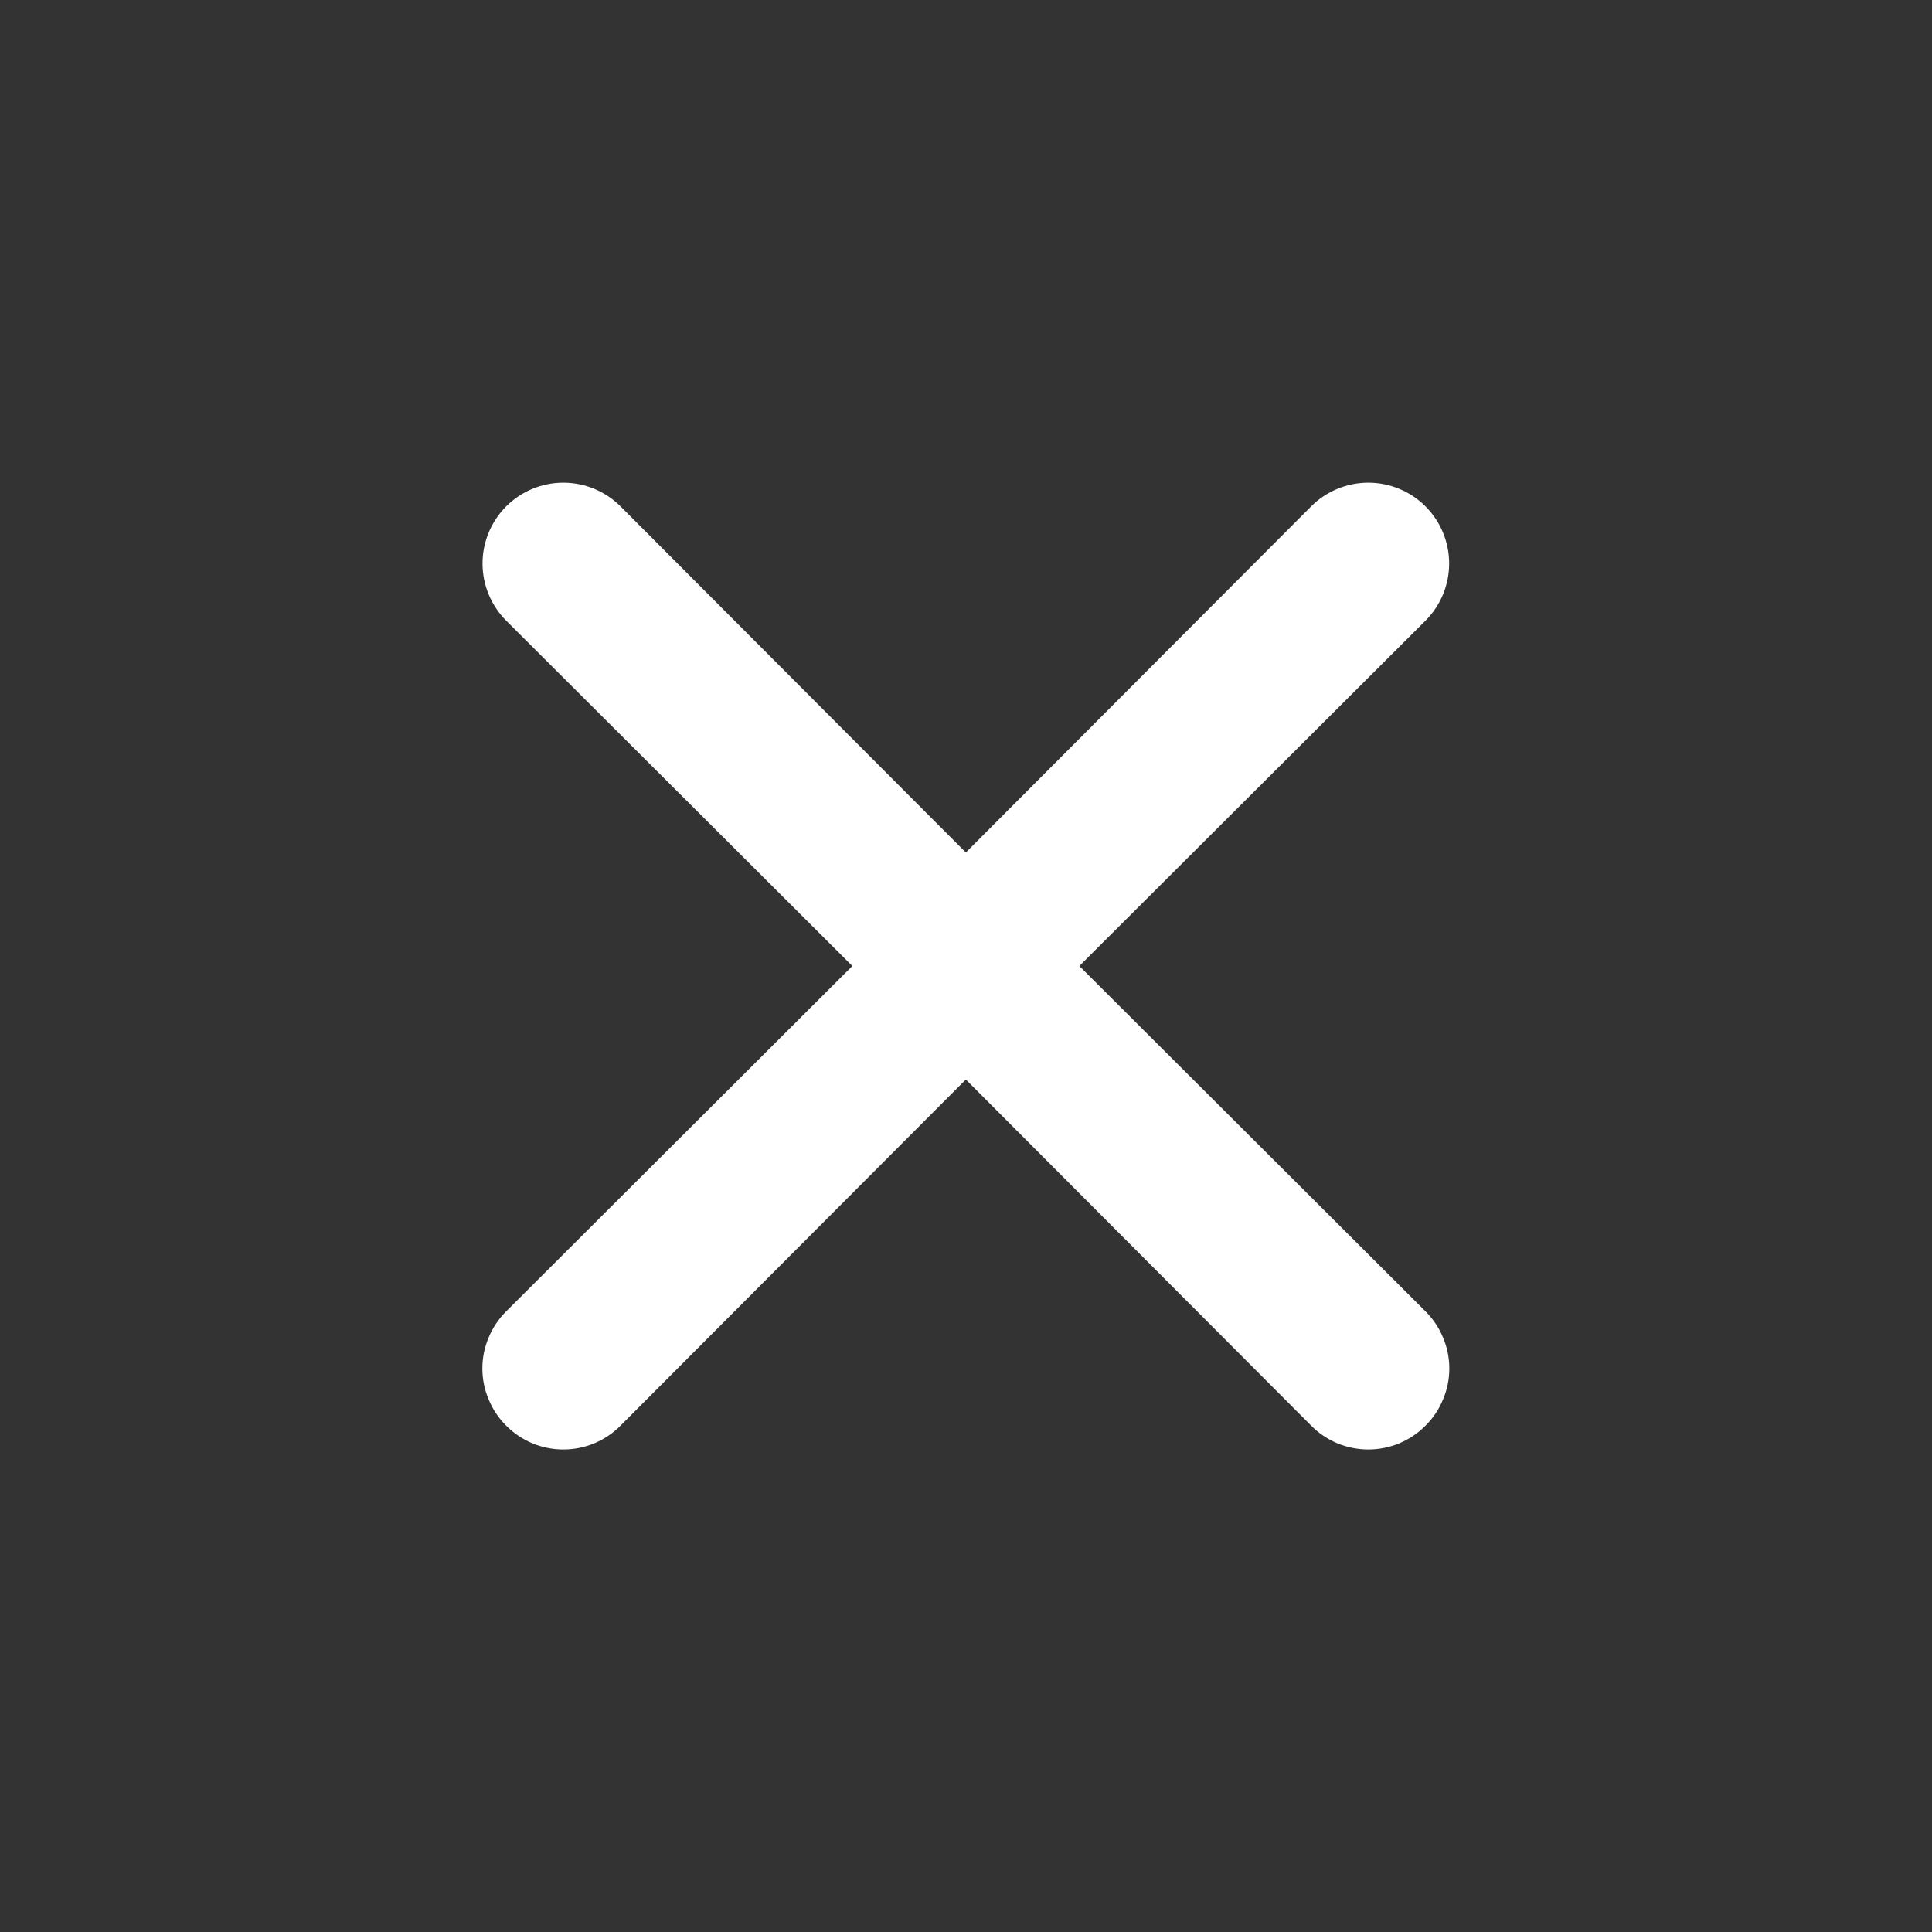 <svg width="12" height="12" viewBox="0 0 12 12" fill="none" xmlns="http://www.w3.org/2000/svg">
<rect x="0" y="0" width="12" height="12" fill="#333333" stroke="none"/>
<path d="M6.704 6L8.854 3.855C8.948 3.761 9.001 3.633 9.001 3.5C9.001 3.367 8.948 3.239 8.854 3.145C8.76 3.051 8.632 2.998 8.499 2.998C8.366 2.998 8.238 3.051 8.144 3.145L5.999 5.295L3.854 3.145C3.76 3.051 3.632 2.998 3.499 2.998C3.366 2.998 3.238 3.051 3.144 3.145C3.05 3.239 2.997 3.367 2.997 3.5C2.997 3.633 3.05 3.761 3.144 3.855L5.294 6L3.144 8.145C3.097 8.192 3.06 8.247 3.035 8.308C3.009 8.369 2.996 8.434 2.996 8.5C2.996 8.566 3.009 8.631 3.035 8.692C3.06 8.753 3.097 8.809 3.144 8.855C3.19 8.902 3.246 8.939 3.307 8.965C3.368 8.99 3.433 9.003 3.499 9.003C3.565 9.003 3.63 8.99 3.691 8.965C3.752 8.939 3.808 8.902 3.854 8.855L5.999 6.705L8.144 8.855C8.19 8.902 8.246 8.939 8.307 8.965C8.368 8.99 8.433 9.003 8.499 9.003C8.565 9.003 8.63 8.99 8.691 8.965C8.752 8.939 8.808 8.902 8.854 8.855C8.901 8.809 8.938 8.753 8.963 8.692C8.989 8.631 9.002 8.566 9.002 8.5C9.002 8.434 8.989 8.369 8.963 8.308C8.938 8.247 8.901 8.192 8.854 8.145L6.704 6Z" fill="white"/>
</svg>
